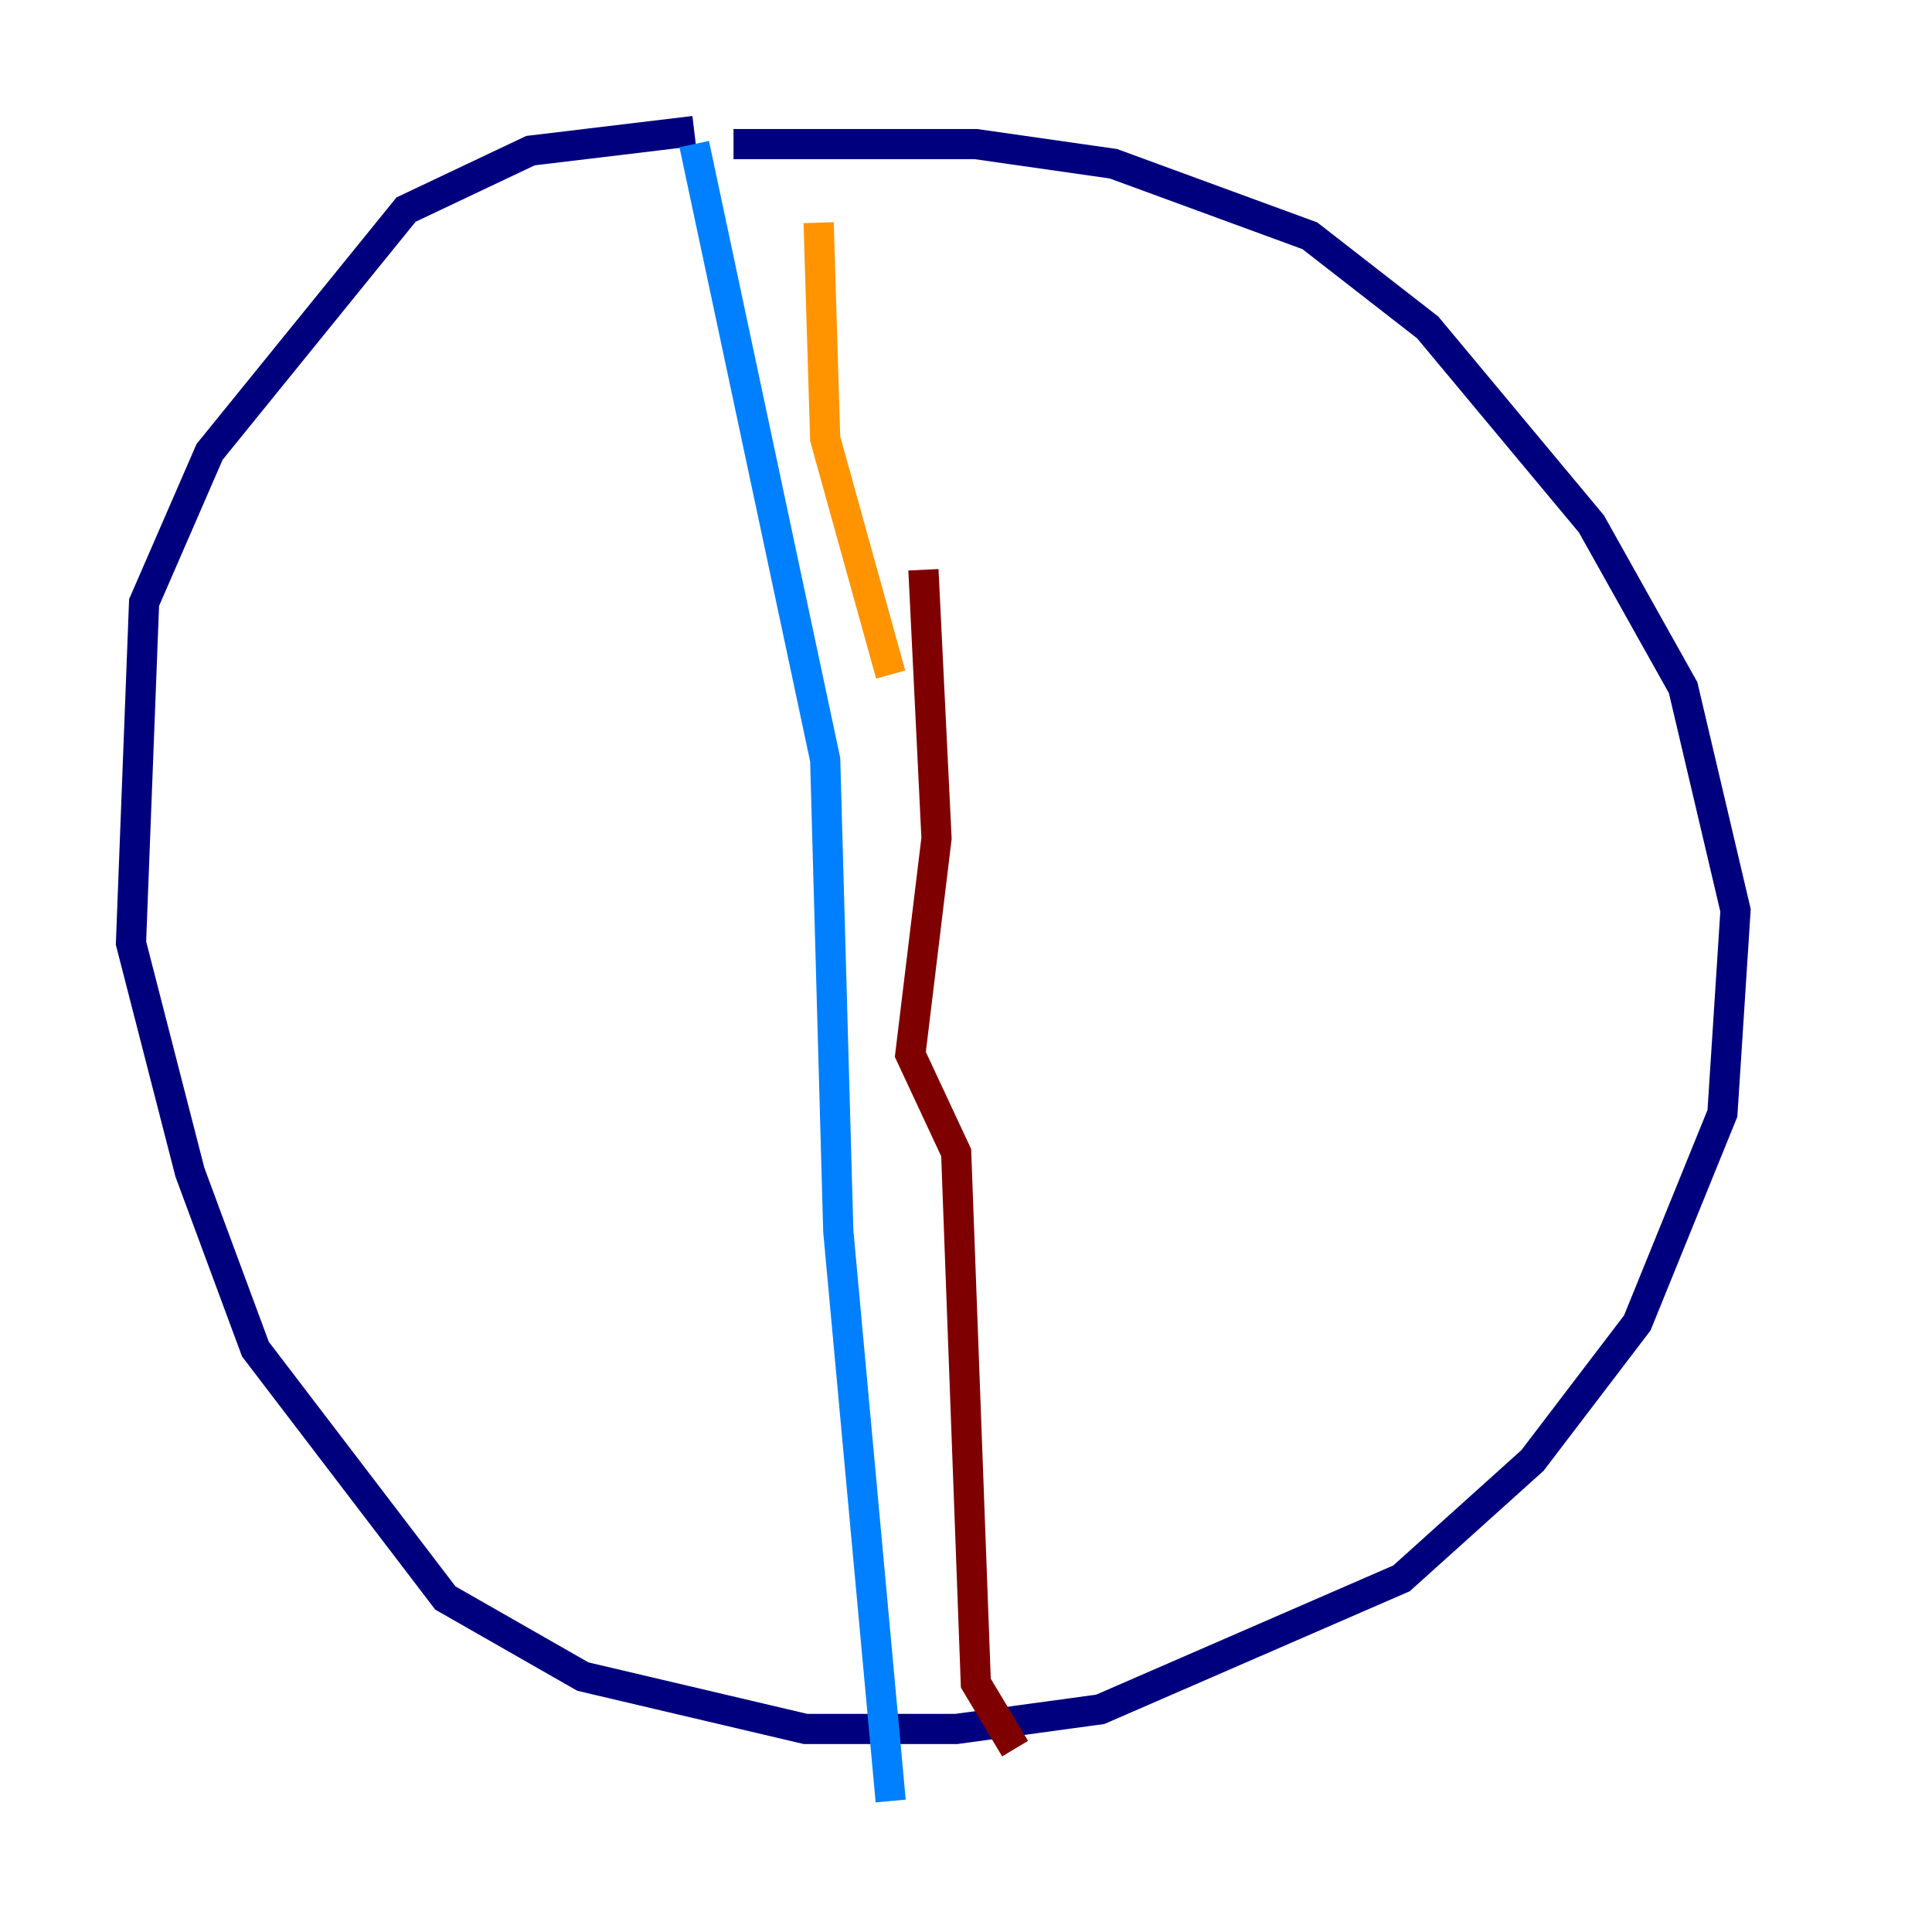 <?xml version="1.0" encoding="utf-8" ?>
<svg baseProfile="tiny" height="128" version="1.2" viewBox="0,0,128,128" width="128" xmlns="http://www.w3.org/2000/svg" xmlns:ev="http://www.w3.org/2001/xml-events" xmlns:xlink="http://www.w3.org/1999/xlink"><defs /><polyline fill="none" points="45.993,8.678 35.146,9.98 26.902,13.885 13.885,29.939 9.546,39.919 8.678,62.481 12.583,77.668 16.922,89.383 29.505,105.871 38.617,111.078 53.37,114.549 63.349,114.549 72.895,113.248 92.854,104.57 101.532,96.759 108.475,87.647 114.115,73.763 114.983,60.312 111.512,45.559 105.437,34.712 94.59,21.695 86.78,15.62 73.763,10.848 64.651,9.546 48.597,9.546" stroke="#00007f" stroke-width="2" /><polyline fill="none" points="45.993,9.546 54.671,50.332 55.539,81.573 59.01,119.322" stroke="#0080ff" stroke-width="2" /><polyline fill="none" points="55.105,11.281 55.105,11.281" stroke="#7cff79" stroke-width="2" /><polyline fill="none" points="54.237,14.752 54.671,29.071 59.01,44.691" stroke="#ff9400" stroke-width="2" /><polyline fill="none" points="61.18,37.749 62.047,55.539 60.312,69.858 63.349,76.366 64.651,111.512 67.254,115.851" stroke="#7f0000" stroke-width="2" /></svg>